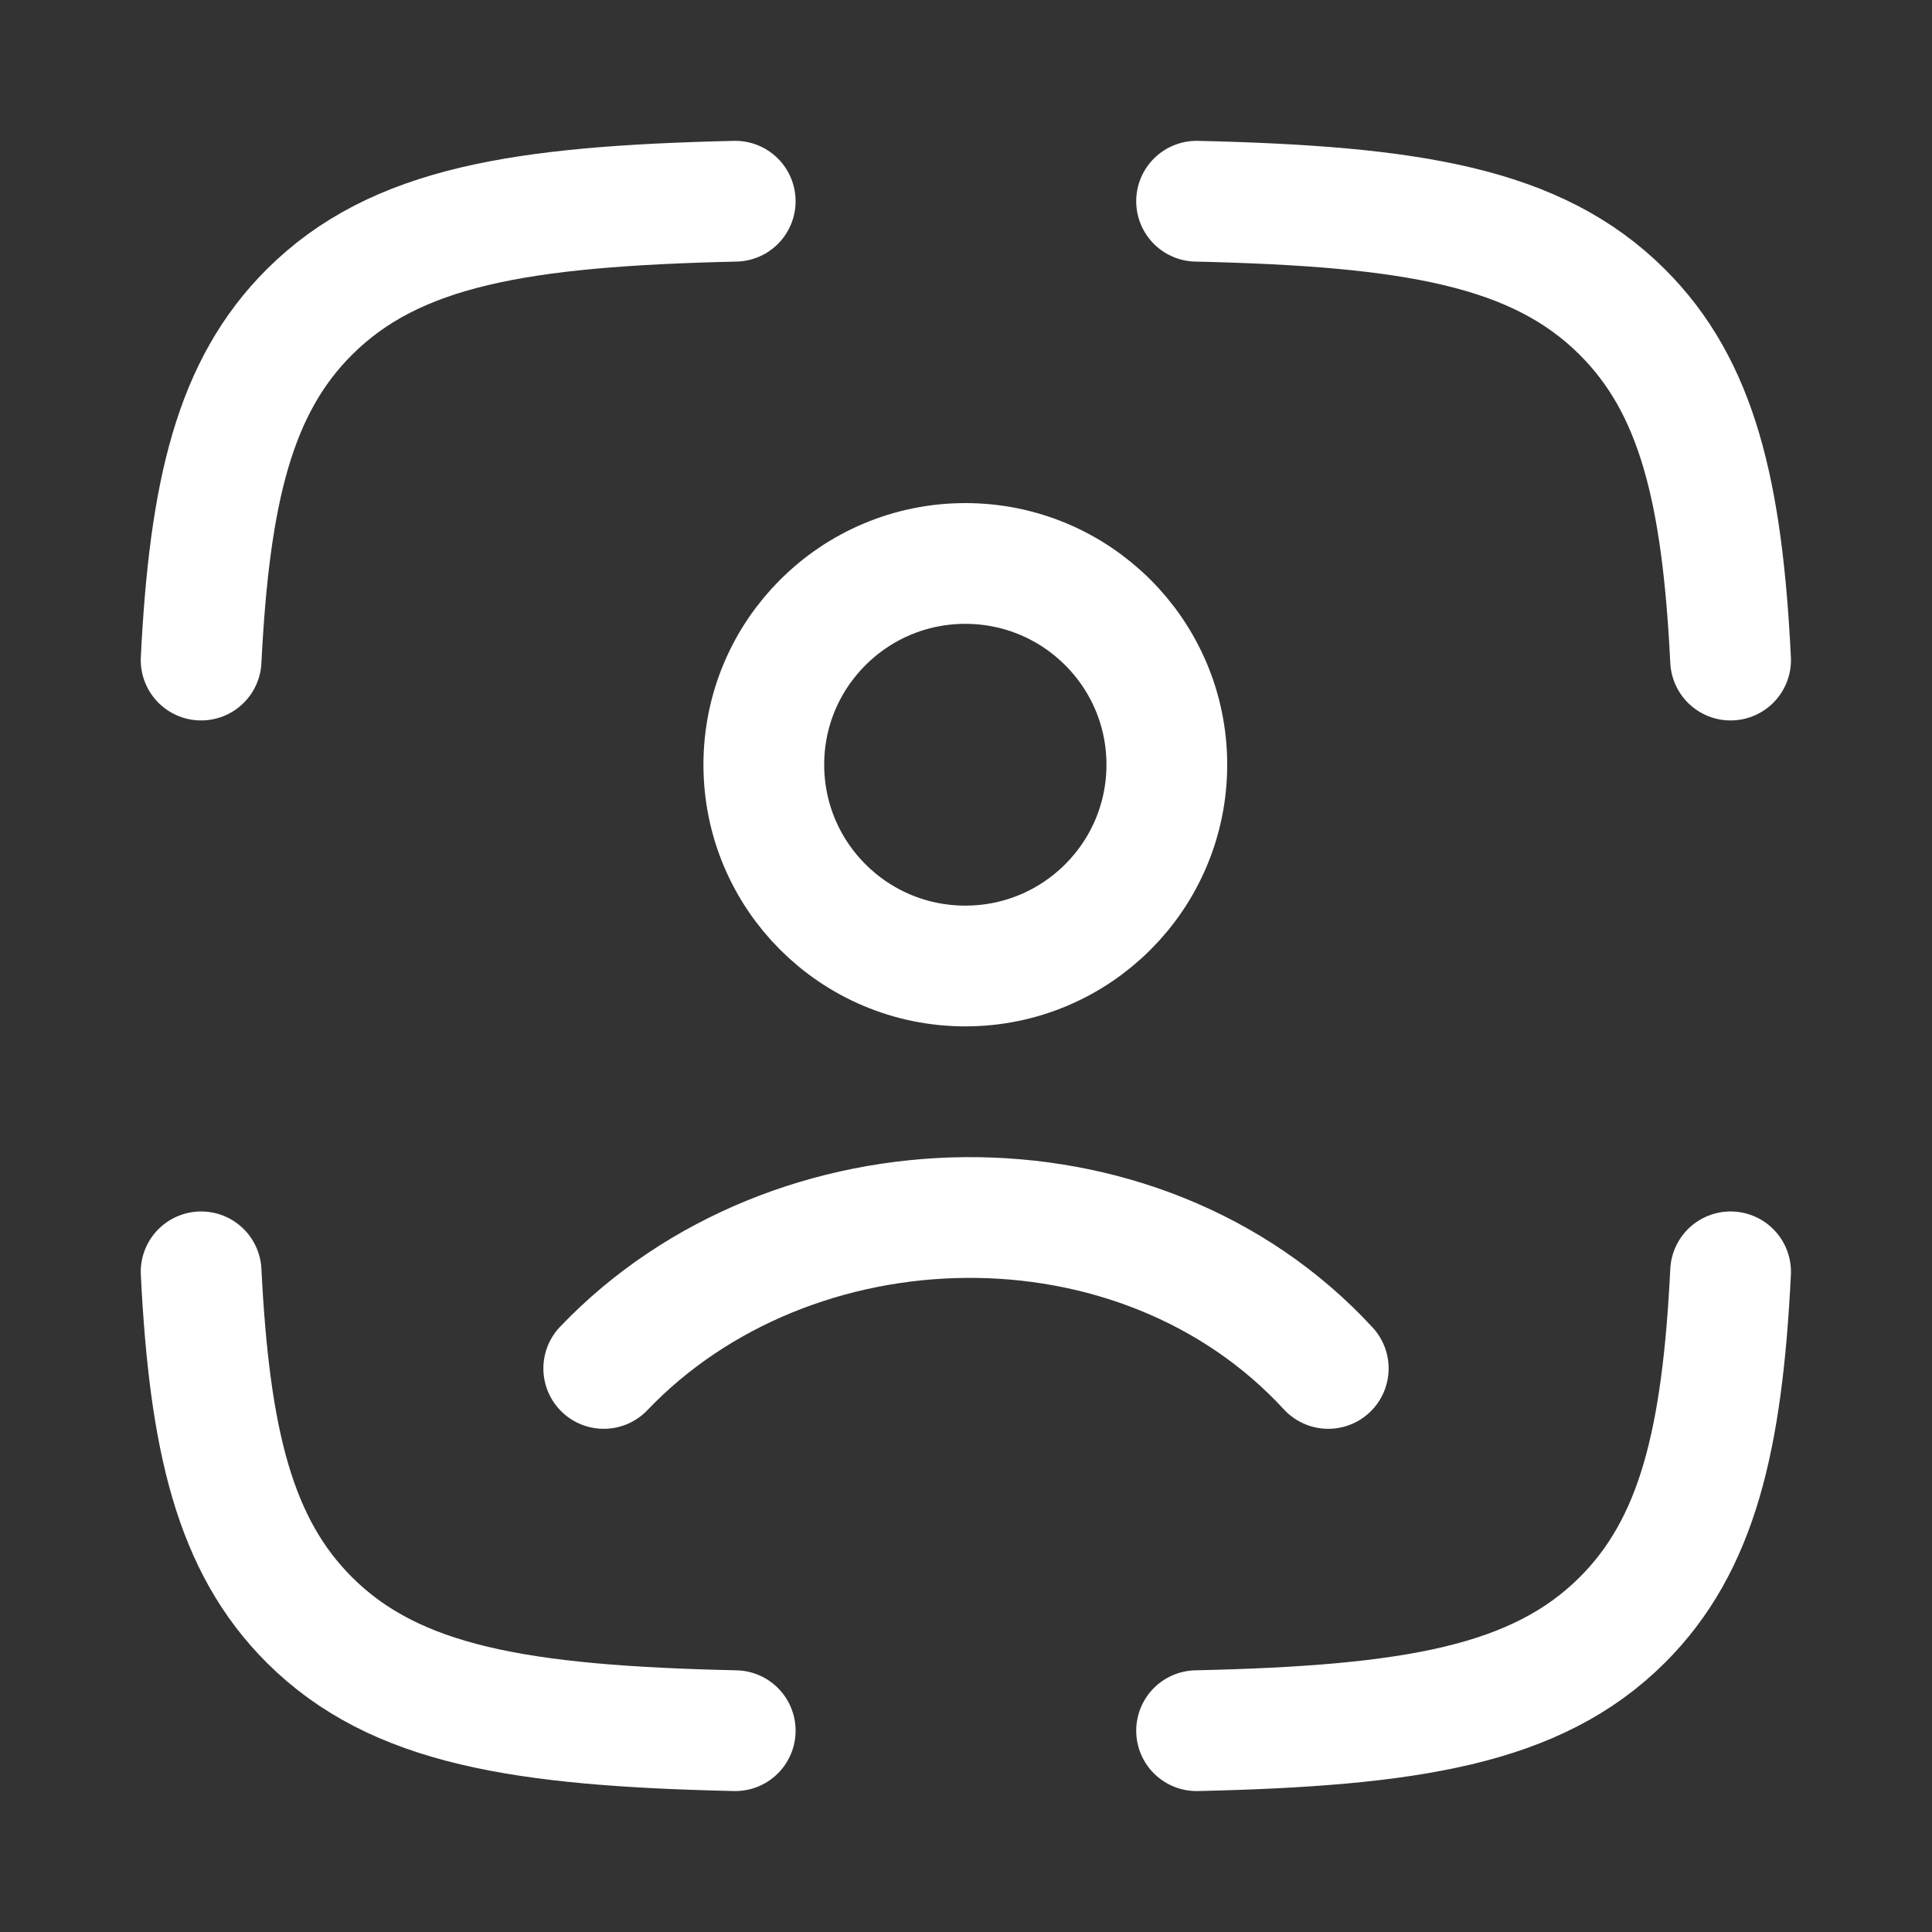 <svg width="20" height="20" viewBox="0 0 20 20" fill="none" xmlns="http://www.w3.org/2000/svg">
<rect x="0" y="0" width="20" height="20" fill="#333333" stroke="none"/>
<path d="M7.611 2.083C5.389 2.134 4.091 2.345 3.204 3.229C2.428 4.002 2.169 5.089 2.082 6.833M12.387 2.083C14.609 2.134 15.906 2.345 16.793 3.229C17.569 4.002 17.829 5.089 17.915 6.833M12.387 17.916C14.609 17.866 15.906 17.654 16.793 16.771C17.569 15.997 17.829 14.91 17.915 13.166M7.611 17.916C5.389 17.866 4.091 17.654 3.204 16.771C2.428 15.997 2.169 14.91 2.082 13.166" stroke="white" stroke-width="1.25" stroke-linecap="round" stroke-linejoin="round"/>
<path d="M6.25 14.166C8.193 12.131 11.786 12.035 13.75 14.166M12.079 7.916C12.079 9.067 11.145 10 9.993 10C8.841 10 7.907 9.067 7.907 7.916C7.907 6.766 8.841 5.833 9.993 5.833C11.145 5.833 12.079 6.766 12.079 7.916Z" stroke="white" stroke-width="1.25" stroke-linecap="round"/>
</svg>
